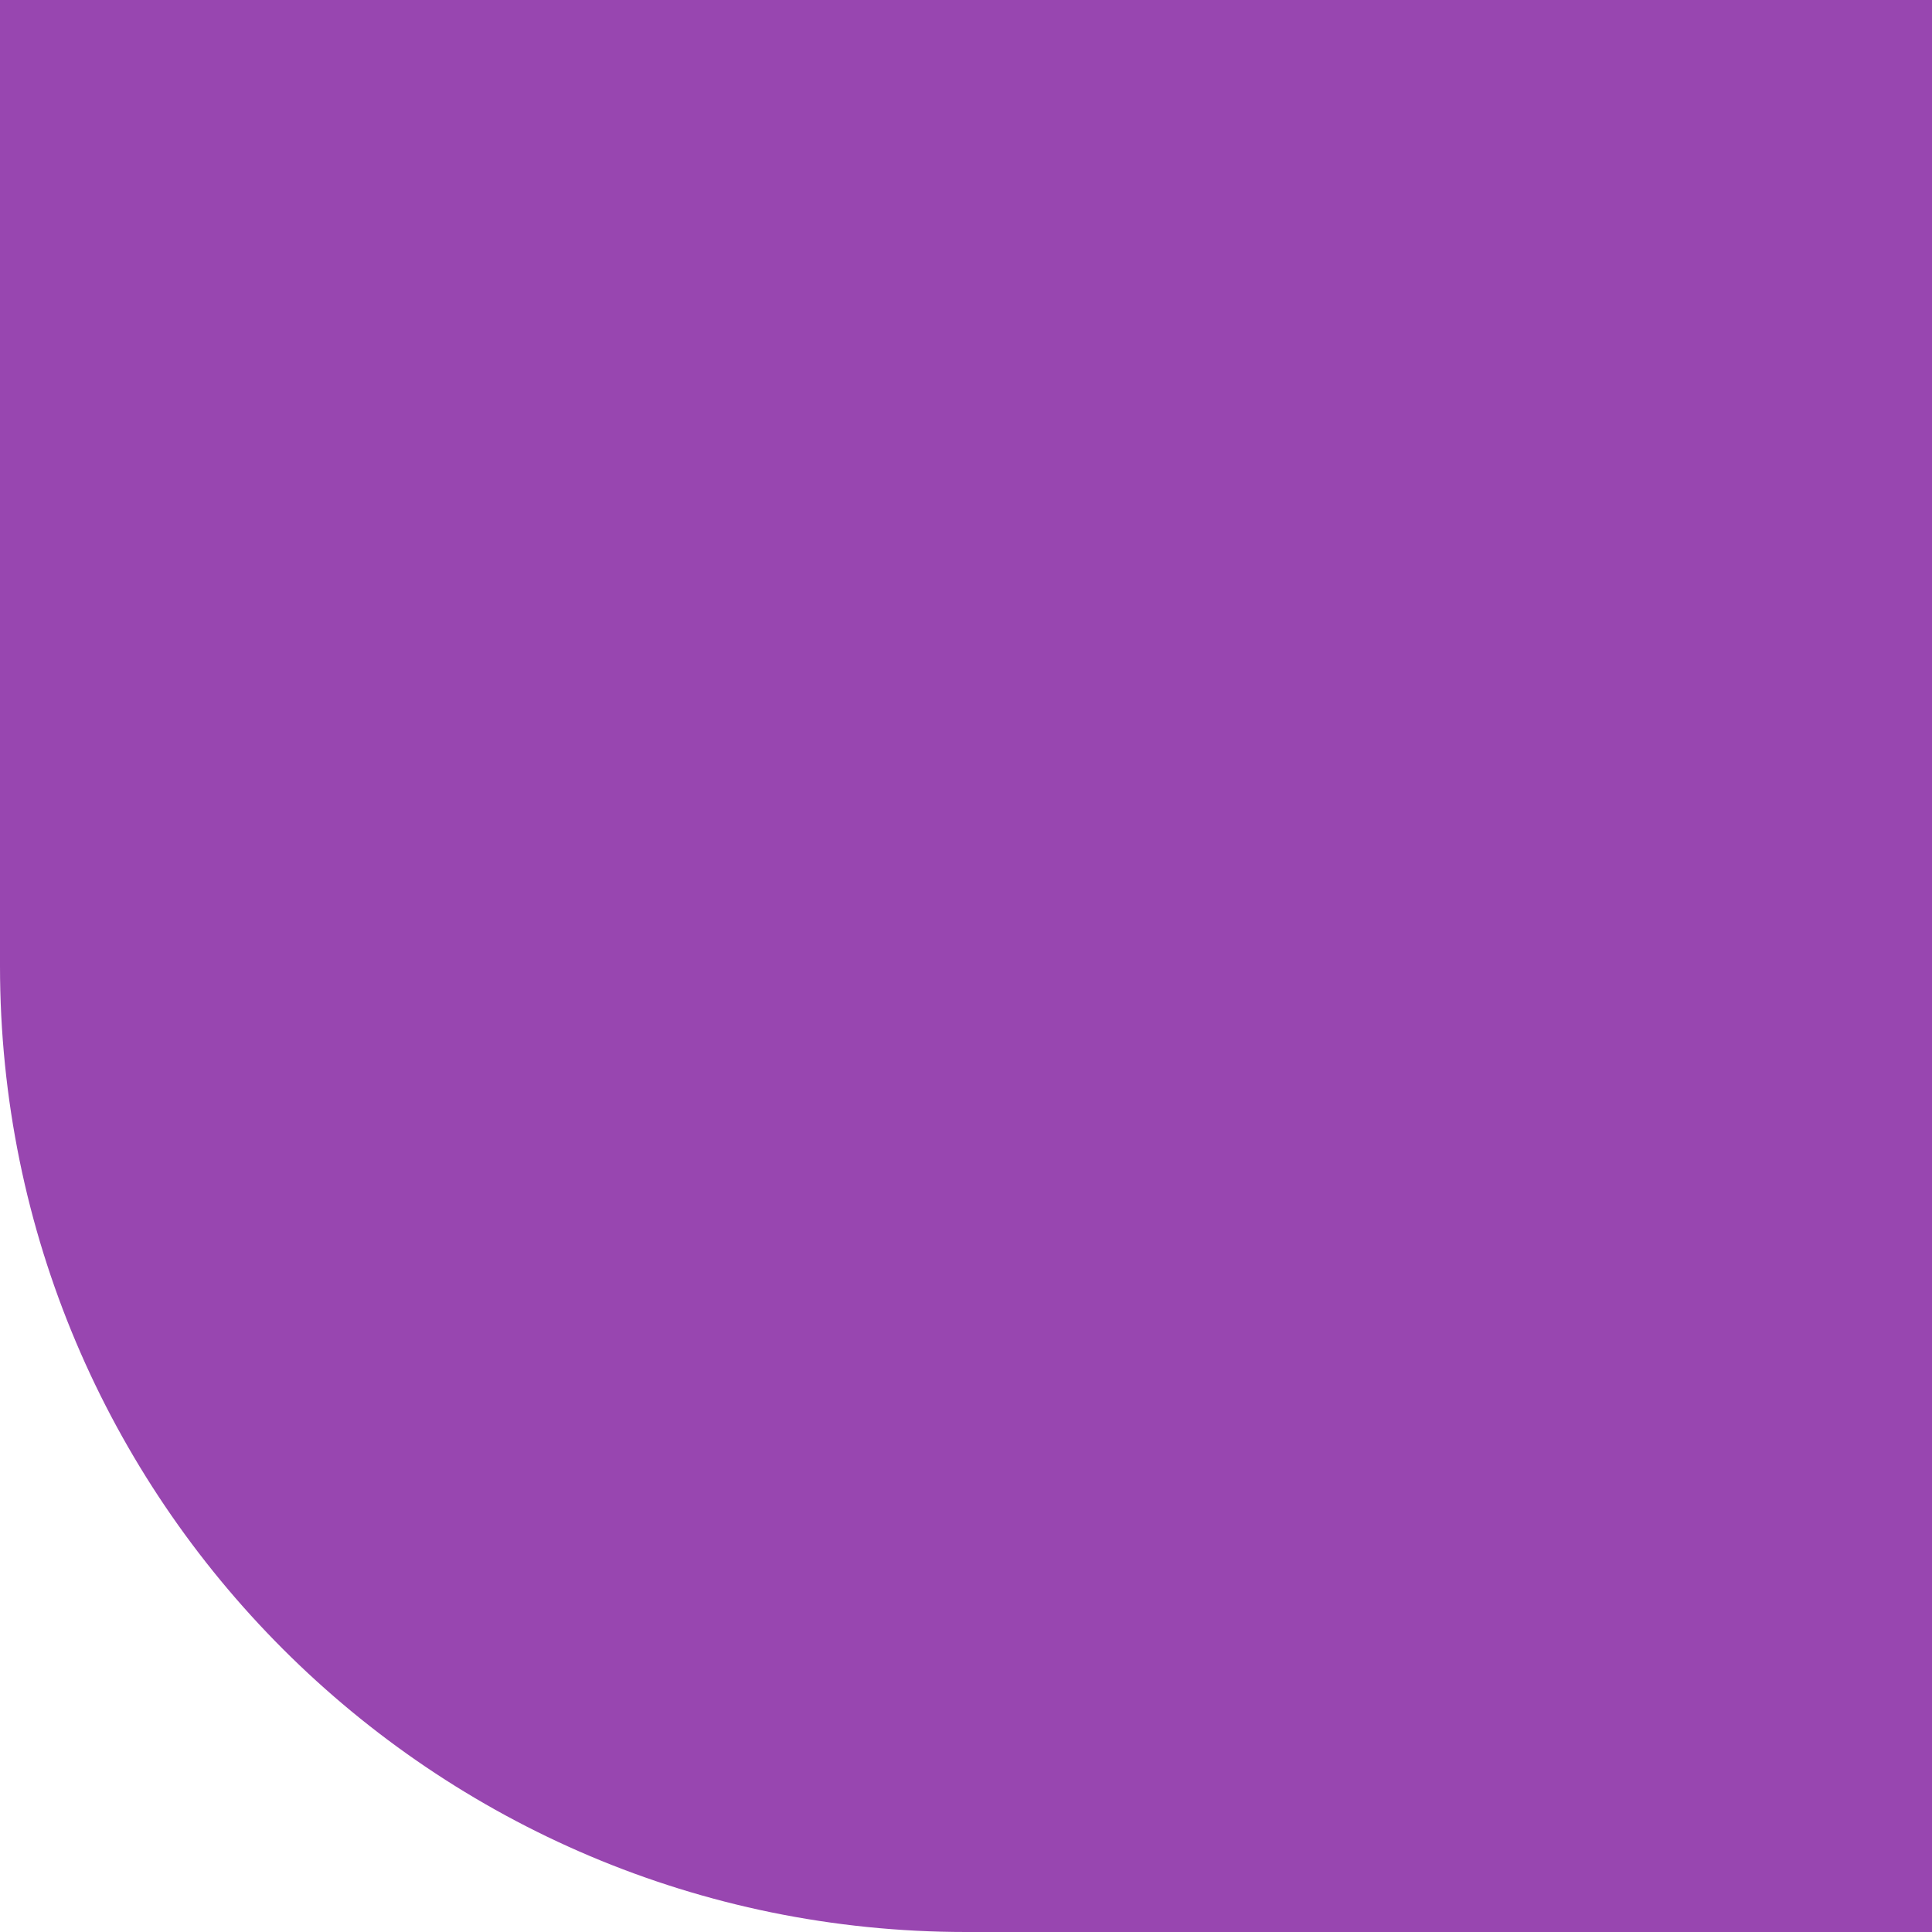 <svg width="64" height="64" viewBox="0 0 64 64" fill="none" xmlns="http://www.w3.org/2000/svg">
<g clip-path="url(#clip0_22:6416)">
<path d="M32 64C14.327 64 1.87874e-06 49.673 4.19629e-06 32L8.39259e-06 0L64 8.39259e-06L64 64L32 64Z" fill="#9846B0"/>
</g>
<defs>
<clipPath id="clip0_22:6416">
<rect width="64" height="64" fill="white" transform="translate(64) rotate(90)"/>
</clipPath>
</defs>
</svg>

